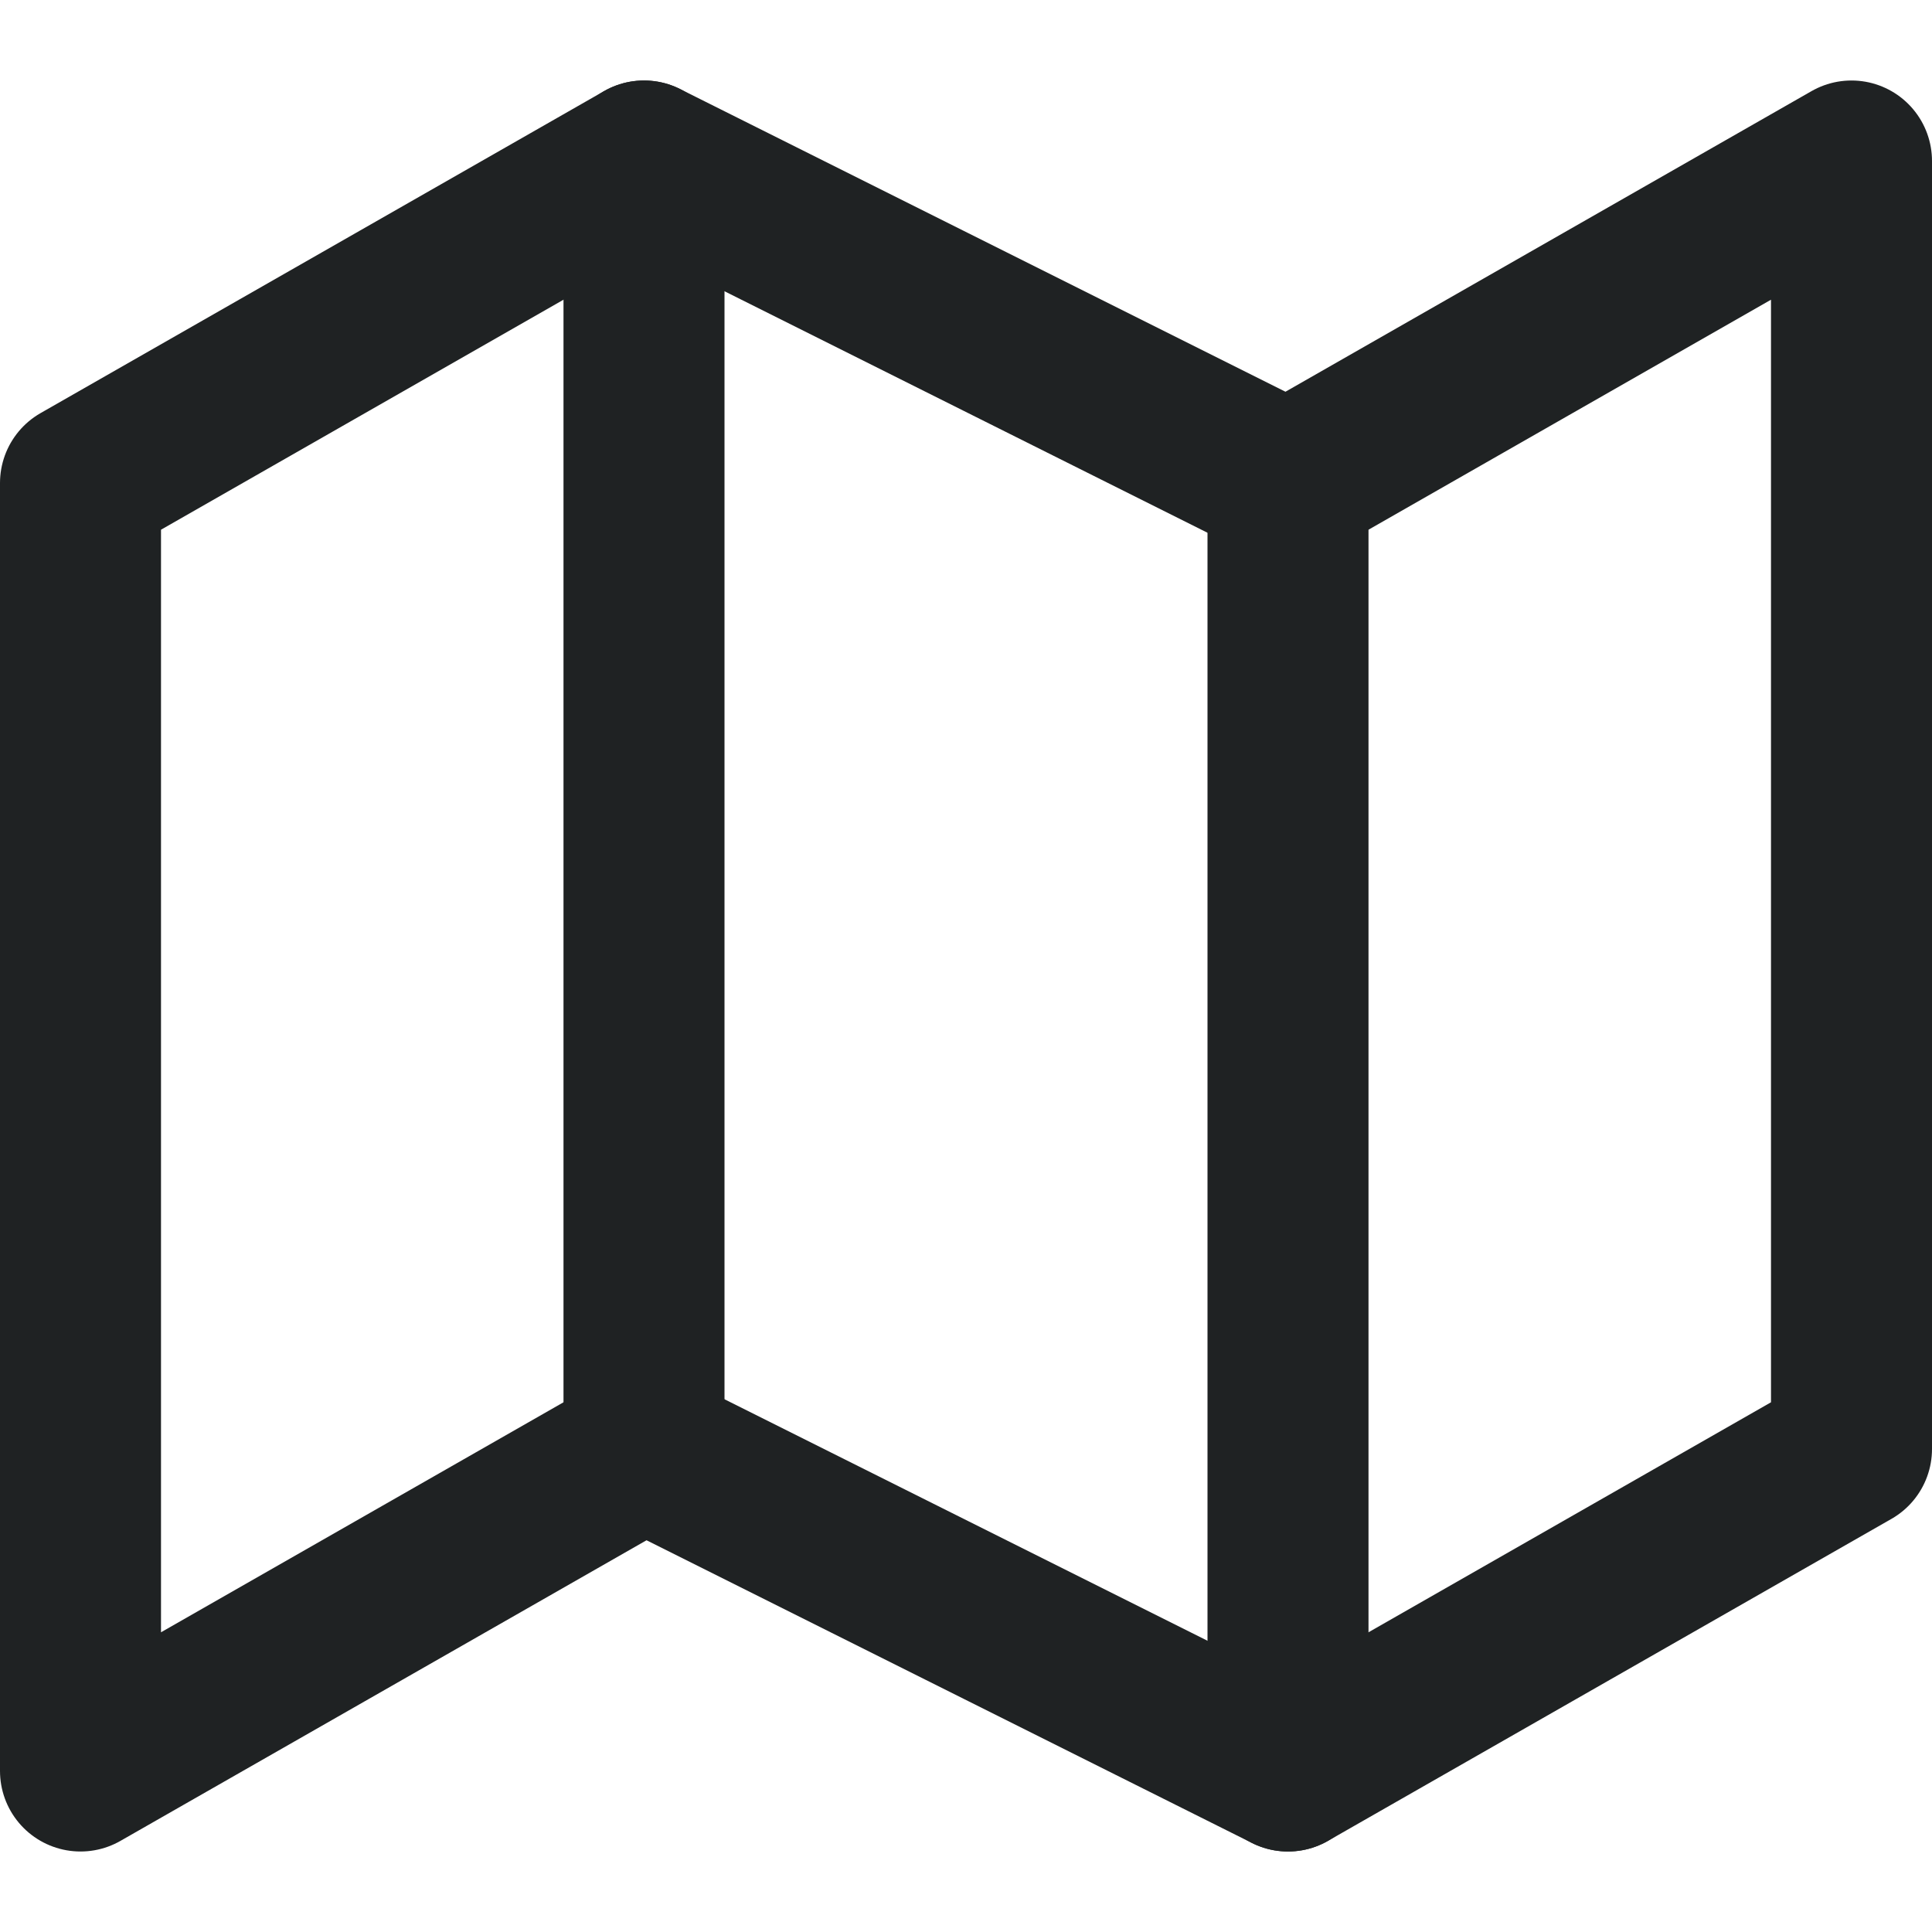 <svg width="24" height="24" viewBox="0 0 24 24" fill="none" xmlns="http://www.w3.org/2000/svg">
<path d="M1 22V6L8 2L16 6L23 2V18L16 22L8 18L1 22Z" stroke="#1F2223" stroke-width="2" stroke-linecap="round" stroke-linejoin="round"/>
<path d="M8 2V18" stroke="#1F2223" stroke-width="2" stroke-linecap="round" stroke-linejoin="round"/>
<path d="M16 6V22" stroke="#1F2223" stroke-width="2" stroke-linecap="round" stroke-linejoin="round"/>
</svg>
